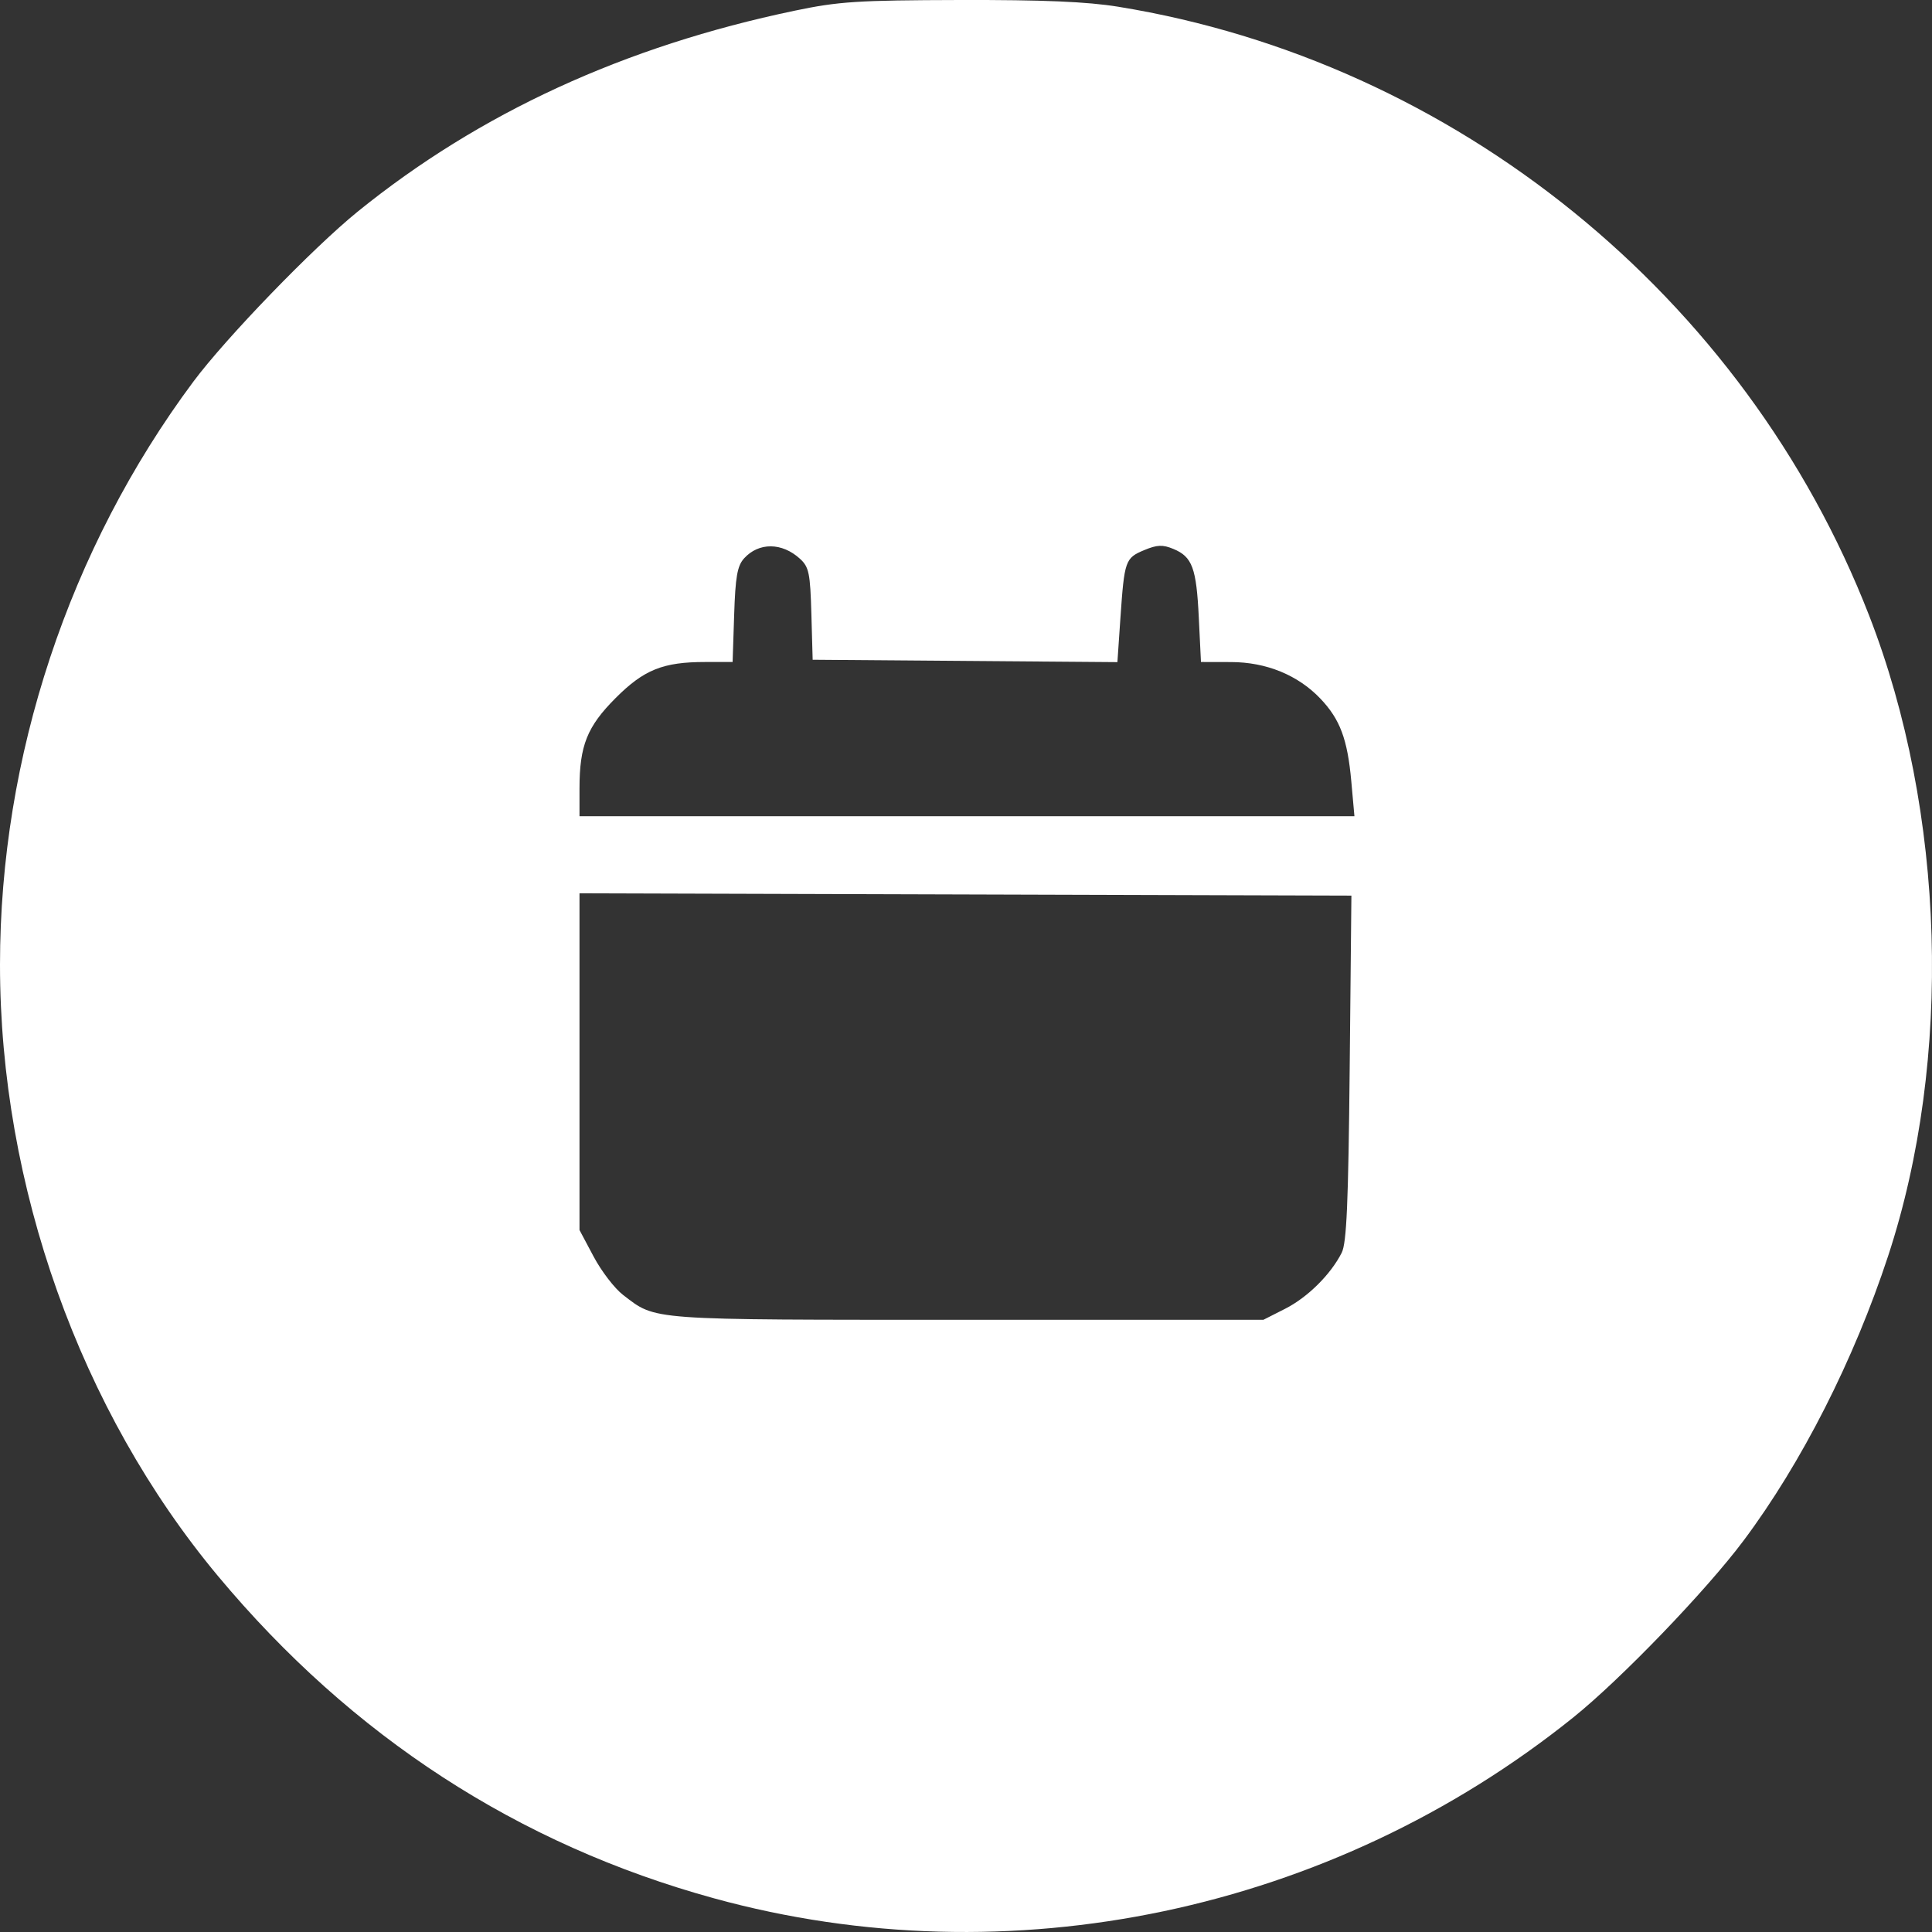<svg width="60" height="60" viewBox="0 0 60 60" fill="none" xmlns="http://www.w3.org/2000/svg">
<rect x="0" y="0" width="60" height="60" fill="#333333" stroke="none"/>
<path fill-rule="evenodd" clip-rule="evenodd" d="M24.675 0.333C19.391 1.438 14.89 3.508 11.107 6.573C9.716 7.701 7.017 10.494 6.005 11.852C2.143 17.04 0 23.5 0 29.958C0 36.835 2.487 43.809 6.771 48.947C10.924 53.926 16.094 57.285 22.178 58.955C31.355 61.476 41.348 59.371 48.859 53.337C50.342 52.145 52.986 49.399 54.151 47.841C55.95 45.435 57.577 42.231 58.637 39.007C60.648 32.889 60.42 25.215 58.046 19.112C54.193 9.205 45.193 1.909 34.726 0.209C33.762 0.052 32.398 -0.006 29.807 0C26.632 0.008 26.045 0.046 24.675 0.333ZM24.846 17.355C25.123 17.608 25.163 17.803 25.198 19.065L25.238 20.489L29.97 20.526L34.702 20.563L34.796 19.187C34.919 17.407 34.945 17.331 35.533 17.085C35.936 16.917 36.108 16.91 36.439 17.047C37.028 17.291 37.156 17.639 37.23 19.184L37.297 20.559L38.227 20.561C39.328 20.562 40.316 20.968 41.013 21.704C41.618 22.343 41.847 22.957 41.965 24.257L42.063 25.349H30.03H17.997V24.485C17.997 23.157 18.233 22.566 19.116 21.681C19.997 20.798 20.59 20.559 21.902 20.559H22.752L22.8 19.094C22.838 17.91 22.898 17.574 23.108 17.341C23.564 16.837 24.288 16.843 24.846 17.355ZM41.916 33.168C41.874 37.376 41.821 38.604 41.667 38.907C41.325 39.581 40.61 40.29 39.913 40.644L39.237 40.987H30.018C20.04 40.987 20.392 41.012 19.351 40.216C19.09 40.017 18.679 39.482 18.437 39.027L17.997 38.2V32.971V27.742L29.983 27.778L41.969 27.814L41.916 33.168Z" fill="white"/>
</svg>
